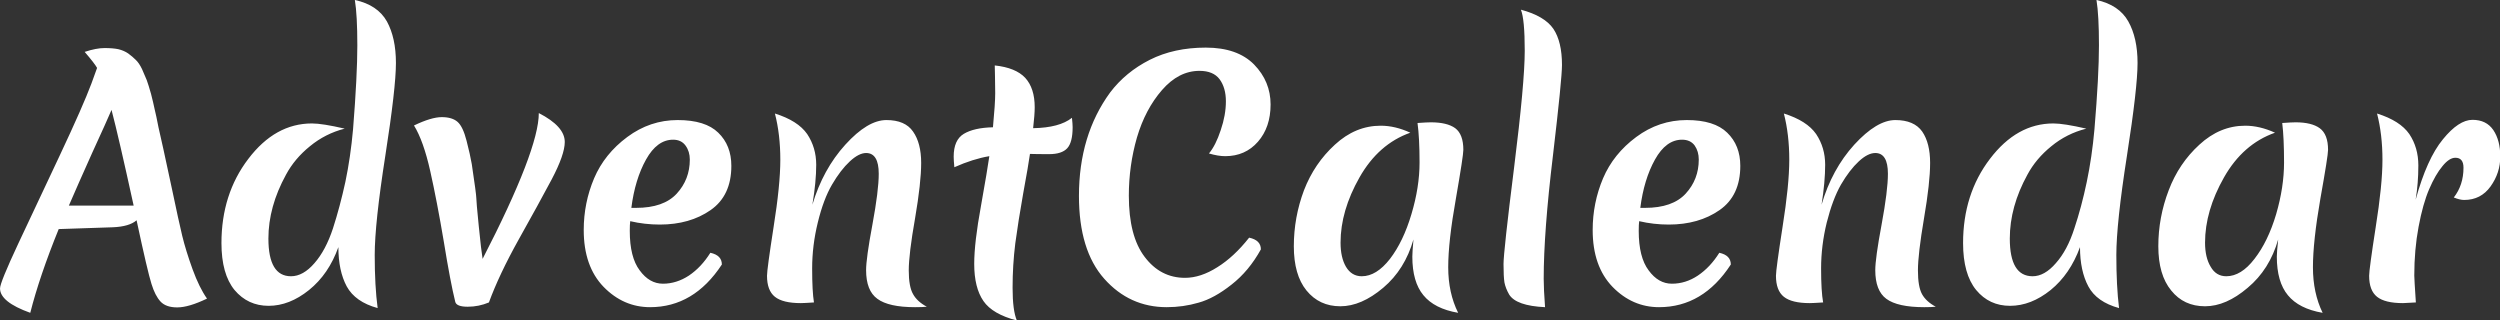<svg data-v-423bf9ae="" xmlns="http://www.w3.org/2000/svg" viewBox="0 0 468.066 60" class="font"><rect x="0" y="0" width="468.066" height="60" fill="#333333" stroke="none"/><!----><!----><!----><g data-v-423bf9ae="" id="38c09f59-25b4-479e-851e-d77197747169" fill="white" transform="matrix(4.226,0,0,4.226,1.188,-8.583)"><path d="M-0.28 14.81L-0.28 14.81L-0.28 14.81Q-0.28 14.55 0.53 12.82L0.53 12.82L0.53 12.82Q1.34 11.10 2.37 8.91L2.37 8.91L2.37 8.91Q3.40 6.72 3.77 5.73L3.77 5.73L4.02 5.04L4.02 5.04Q3.91 4.84 3.47 4.33L3.47 4.33L3.47 4.33Q3.98 4.16 4.35 4.16L4.35 4.16L4.35 4.16Q4.72 4.16 4.96 4.21L4.96 4.21L4.96 4.21Q5.21 4.27 5.40 4.40L5.40 4.40L5.40 4.40Q5.59 4.54 5.73 4.68L5.73 4.68L5.73 4.68Q5.88 4.82 6.01 5.09L6.01 5.09L6.01 5.09Q6.13 5.36 6.22 5.58L6.22 5.58L6.22 5.58Q6.30 5.80 6.41 6.19L6.41 6.19L6.41 6.19Q6.51 6.58 6.57 6.87L6.57 6.87L6.57 6.87Q6.64 7.15 6.74 7.67L6.74 7.67L6.74 7.67Q6.85 8.18 6.96 8.65L6.96 8.65L6.96 8.65Q7.07 9.13 7.35 10.46L7.35 10.46L7.35 10.46Q7.63 11.80 7.79 12.47L7.79 12.47L7.79 12.47Q7.95 13.13 8.25 13.96L8.25 13.96L8.25 13.96Q8.55 14.78 8.89 15.26L8.89 15.26L8.89 15.26Q8.08 15.65 7.57 15.65L7.57 15.65L7.57 15.65Q7.07 15.65 6.83 15.39L6.83 15.39L6.83 15.39Q6.59 15.13 6.43 14.61L6.43 14.61L6.43 14.61Q6.26 14.08 5.77 11.79L5.77 11.79L5.77 11.79Q5.45 12.07 4.72 12.10L4.72 12.10L2.32 12.18L2.32 12.18Q1.47 14.27 1.06 15.89L1.06 15.89L1.06 15.89Q-0.28 15.41-0.28 14.81ZM4.66 6.90L4.66 6.90L4.66 6.90Q4.47 7.35 3.80 8.81L3.80 8.81L3.80 8.81Q3.14 10.28 2.77 11.14L2.77 11.14L5.64 11.14L5.64 11.14Q4.98 8.12 4.66 6.90ZM11.61 12.60L11.61 12.60L11.61 12.60Q11.61 14.27 12.61 14.27L12.61 14.27L12.61 14.27Q13.15 14.27 13.65 13.69L13.65 13.69L13.65 13.69Q14.15 13.12 14.47 12.15L14.47 12.15L14.47 12.15Q14.78 11.19 15.02 10.09L15.02 10.09L15.02 10.09Q15.25 8.99 15.36 7.76L15.36 7.76L15.36 7.76Q15.55 5.38 15.55 4.04L15.55 4.04L15.55 4.04Q15.55 2.70 15.44 2.03L15.44 2.03L15.44 2.03Q16.45 2.25 16.86 2.98L16.86 2.98L16.86 2.98Q17.26 3.71 17.26 4.82L17.26 4.82L17.26 4.82Q17.26 5.92 16.79 8.93L16.79 8.93L16.79 8.93Q16.32 11.94 16.32 13.33L16.32 13.33L16.32 13.33Q16.32 14.71 16.45 15.68L16.45 15.68L16.45 15.68Q15.46 15.41 15.08 14.72L15.08 14.72L15.08 14.72Q14.71 14.03 14.71 12.98L14.71 12.98L14.71 12.98Q14.28 14.18 13.41 14.88L13.41 14.88L13.41 14.88Q12.54 15.58 11.62 15.58L11.62 15.58L11.62 15.58Q10.70 15.58 10.11 14.88L10.11 14.88L10.11 14.88Q9.53 14.17 9.53 12.80L9.53 12.80L9.53 12.80Q9.53 10.63 10.72 9.07L10.72 9.07L10.72 9.07Q11.91 7.50 13.54 7.50L13.54 7.50L13.54 7.50Q14 7.50 14.99 7.73L14.99 7.73L14.99 7.73Q14.13 7.95 13.45 8.51L13.45 8.51L13.45 8.51Q12.77 9.06 12.39 9.77L12.39 9.77L12.39 9.77Q11.61 11.19 11.61 12.60ZM21.38 15.43L21.38 15.43L21.38 15.43Q20.93 15.62 20.44 15.62L20.44 15.62L20.44 15.62Q19.95 15.62 19.89 15.41L19.89 15.41L19.89 15.41Q19.67 14.52 19.38 12.73L19.38 12.73L19.38 12.73Q19.08 10.95 18.78 9.61L18.78 9.61L18.78 9.61Q18.48 8.27 18.06 7.59L18.06 7.59L18.06 7.59Q18.83 7.22 19.29 7.22L19.29 7.22L19.29 7.22Q19.75 7.22 19.99 7.43L19.99 7.43L19.99 7.43Q20.23 7.64 20.39 8.27L20.39 8.27L20.39 8.27Q20.55 8.89 20.62 9.30L20.62 9.30L20.62 9.30Q20.82 10.64 20.82 10.79L20.82 10.79L20.82 10.79Q20.82 10.95 20.93 12.05L20.93 12.05L20.93 12.05Q21.04 13.15 21.10 13.50L21.10 13.50L21.10 13.50Q23.59 8.67 23.59 7.04L23.59 7.04L23.59 7.04Q24.74 7.63 24.74 8.32L24.74 8.32L24.74 8.32Q24.74 8.88 24.16 9.98L24.16 9.98L24.16 9.98Q23.58 11.07 22.70 12.64L22.70 12.64L22.70 12.64Q21.83 14.20 21.38 15.43ZM28.95 11.98L28.95 11.98L28.95 11.98Q28.28 11.98 27.64 11.83L27.64 11.83L27.64 11.83Q27.62 11.97 27.62 12.26L27.62 12.26L27.62 12.26Q27.62 13.43 28.06 14.01L28.06 14.01L28.06 14.01Q28.49 14.60 29.09 14.60L29.09 14.60L29.09 14.60Q29.69 14.60 30.24 14.24L30.24 14.24L30.24 14.24Q30.79 13.87 31.19 13.23L31.19 13.23L31.19 13.23Q31.70 13.34 31.70 13.75L31.70 13.75L31.70 13.75Q30.46 15.64 28.52 15.64L28.52 15.64L28.52 15.64Q27.34 15.64 26.46 14.74L26.46 14.74L26.46 14.74Q25.58 13.83 25.58 12.22L25.58 12.22L25.58 12.22Q25.58 11.02 26.04 9.93L26.04 9.93L26.04 9.93Q26.50 8.85 27.51 8.10L27.51 8.10L27.51 8.10Q28.52 7.35 29.74 7.35L29.74 7.35L29.74 7.35Q30.97 7.35 31.54 7.91L31.54 7.91L31.54 7.91Q32.12 8.47 32.12 9.38L32.12 9.38L32.12 9.38Q32.12 10.70 31.20 11.34L31.20 11.34L31.20 11.34Q30.28 11.98 28.95 11.98ZM29.54 8.22L29.54 8.22L29.54 8.22Q28.83 8.22 28.34 9.10L28.34 9.10L28.34 9.10Q27.85 9.98 27.69 11.24L27.69 11.24L27.90 11.24L27.90 11.24Q29.12 11.24 29.70 10.61L29.70 10.61L29.70 10.61Q30.28 9.98 30.28 9.10L30.28 9.10L30.28 9.10Q30.28 8.74 30.09 8.48L30.09 8.48L30.09 8.48Q29.90 8.22 29.54 8.22ZM38.99 7.35L38.99 7.35L38.99 7.35Q39.82 7.35 40.17 7.86L40.17 7.86L40.17 7.86Q40.53 8.37 40.53 9.25L40.53 9.25L40.53 9.25Q40.53 10.12 40.26 11.70L40.26 11.70L40.26 11.70Q39.98 13.29 39.98 14.01L39.98 14.01L39.98 14.01Q39.98 14.73 40.17 15.06L40.17 15.06L40.17 15.06Q40.35 15.39 40.78 15.62L40.78 15.62L40.78 15.62Q40.60 15.64 40.26 15.64L40.26 15.64L40.26 15.64Q39.09 15.64 38.59 15.27L38.59 15.27L38.59 15.27Q38.09 14.91 38.09 14L38.09 14L38.09 14Q38.09 13.48 38.37 11.98L38.37 11.98L38.37 11.98Q38.65 10.47 38.65 9.73L38.65 9.73L38.65 9.73Q38.65 8.81 38.09 8.81L38.09 8.81L38.09 8.81Q37.77 8.81 37.37 9.18L37.37 9.18L37.37 9.18Q36.96 9.56 36.58 10.21L36.58 10.21L36.58 10.21Q36.20 10.86 35.95 11.89L35.95 11.89L35.95 11.89Q35.70 12.91 35.70 13.92L35.70 13.92L35.70 13.92Q35.70 14.94 35.78 15.43L35.78 15.43L35.78 15.43Q35.34 15.46 35.20 15.46L35.20 15.46L35.20 15.46Q34.40 15.46 34.05 15.18L34.05 15.18L34.05 15.18Q33.70 14.90 33.70 14.25L33.70 14.25L33.70 14.25Q33.70 13.97 33.99 12.10L33.99 12.10L33.99 12.10Q34.29 10.22 34.29 9.11L34.29 9.11L34.29 9.11Q34.29 7.99 34.05 7.06L34.05 7.06L34.05 7.06Q35.07 7.38 35.48 7.97L35.48 7.97L35.48 7.97Q35.88 8.57 35.88 9.33L35.88 9.33L35.88 9.33Q35.88 10.09 35.71 11.10L35.71 11.10L35.71 11.10Q36.18 9.53 37.17 8.44L37.17 8.44L37.17 8.44Q38.16 7.35 38.99 7.35ZM45.05 10.60L45.05 10.60L45.05 10.60Q44.83 11.84 44.70 12.81L44.70 12.81L44.70 12.81Q44.58 13.78 44.58 14.78L44.58 14.78L44.58 14.78Q44.58 15.79 44.77 16.23L44.77 16.23L44.77 16.23Q43.69 15.95 43.29 15.37L43.29 15.37L43.29 15.37Q42.88 14.78 42.88 13.72L42.88 13.72L42.88 13.72Q42.88 12.78 43.18 11.15L43.18 11.15L43.18 11.15Q43.47 9.52 43.55 8.95L43.55 8.95L43.55 8.95Q42.83 9.07 42 9.44L42 9.44L42 9.44Q41.97 9.13 41.97 8.97L41.97 8.97L41.97 8.97Q41.97 8.23 42.42 7.96L42.42 7.96L42.42 7.96Q42.87 7.69 43.71 7.67L43.71 7.67L43.71 7.67Q43.81 6.62 43.81 6.16L43.81 6.16L43.81 6.16Q43.81 5.70 43.80 5.39L43.80 5.39L43.80 5.39Q43.79 5.08 43.79 4.93L43.79 4.93L43.79 4.93Q44.72 5.03 45.14 5.48L45.14 5.48L45.14 5.48Q45.56 5.94 45.56 6.78L45.56 6.78L45.56 6.78Q45.56 7.11 45.49 7.71L45.49 7.71L45.49 7.71Q46.66 7.69 47.21 7.25L47.21 7.25L47.21 7.25Q47.24 7.53 47.24 7.67L47.24 7.67L47.24 7.67Q47.24 8.34 47.00 8.60L47.00 8.60L47.00 8.60Q46.76 8.86 46.20 8.86L46.20 8.86L46.20 8.86Q45.64 8.86 45.35 8.85L45.35 8.85L45.35 8.85Q45.28 9.35 45.05 10.60ZM51.41 15.64L51.41 15.64L51.41 15.64Q49.76 15.64 48.64 14.38L48.64 14.38L48.64 14.38Q47.52 13.12 47.52 10.71L47.52 10.71L47.52 10.71Q47.52 8.02 48.90 6.13L48.90 6.13L48.90 6.13Q49.59 5.22 50.66 4.68L50.66 4.68L50.66 4.68Q51.73 4.14 53.14 4.14L53.14 4.14L53.14 4.14Q54.54 4.14 55.28 4.89L55.28 4.89L55.28 4.89Q56.01 5.64 56.01 6.66L56.01 6.66L56.01 6.66Q56.01 7.67 55.45 8.31L55.45 8.31L55.45 8.31Q54.89 8.95 54.00 8.95L54.00 8.95L54.00 8.95Q53.69 8.95 53.28 8.83L53.28 8.83L53.28 8.83Q53.58 8.47 53.80 7.80L53.80 7.80L53.80 7.80Q54.03 7.13 54.03 6.52L54.03 6.52L54.03 6.52Q54.03 5.92 53.75 5.54L53.75 5.54L53.75 5.54Q53.47 5.17 52.86 5.17L52.86 5.17L52.86 5.17Q51.94 5.17 51.20 6.02L51.20 6.02L51.20 6.02Q50.46 6.87 50.09 8.12L50.09 8.12L50.09 8.12Q49.73 9.37 49.73 10.70L49.73 10.70L49.73 10.70Q49.73 12.49 50.43 13.41L50.43 13.41L50.43 13.41Q51.13 14.34 52.22 14.34L52.22 14.34L52.22 14.34Q52.91 14.34 53.65 13.87L53.65 13.87L53.65 13.87Q54.39 13.41 55.06 12.56L55.06 12.56L55.06 12.56Q55.58 12.67 55.58 13.08L55.58 13.08L55.58 13.08Q55.05 14.04 54.28 14.64L54.28 14.64L54.28 14.64Q53.51 15.25 52.82 15.44L52.82 15.44L52.82 15.44Q52.14 15.64 51.41 15.64ZM59.11 12.78L59.11 12.78L59.11 12.78Q59.11 13.44 59.35 13.85L59.35 13.85L59.35 13.85Q59.60 14.27 60.05 14.27L60.05 14.27L60.05 14.27Q60.70 14.27 61.30 13.50L61.30 13.50L61.30 13.50Q61.89 12.73 62.25 11.52L62.25 11.52L62.25 11.52Q62.61 10.32 62.61 9.23L62.61 9.23L62.61 9.23Q62.61 8.15 62.52 7.48L62.52 7.48L62.52 7.48Q62.94 7.45 63.11 7.45L63.11 7.45L63.11 7.45Q63.83 7.45 64.19 7.71L64.19 7.71L64.19 7.71Q64.55 7.98 64.55 8.67L64.55 8.67L64.55 8.67Q64.55 8.93 64.22 10.83L64.22 10.83L64.22 10.83Q63.88 12.73 63.88 13.87L63.88 13.87L63.88 13.87Q63.88 15.01 64.32 15.89L64.32 15.89L64.32 15.89Q63.27 15.71 62.78 15.11L62.78 15.11L62.78 15.11Q62.29 14.52 62.29 13.40L62.29 13.40L62.29 13.40Q62.29 13.20 62.34 12.64L62.34 12.64L62.34 12.64Q61.96 13.97 61.00 14.78L61.00 14.78L61.00 14.78Q60.03 15.60 59.10 15.60L59.10 15.60L59.10 15.60Q58.17 15.60 57.60 14.90L57.60 14.90L57.60 14.90Q57.04 14.21 57.04 12.94L57.04 12.94L57.04 12.94Q57.04 11.66 57.49 10.46L57.49 10.46L57.49 10.46Q57.95 9.27 58.86 8.44L58.86 8.44L58.86 8.44Q59.77 7.60 60.89 7.60L60.89 7.60L60.89 7.60Q61.53 7.60 62.20 7.91L62.20 7.91L62.20 7.91Q60.79 8.41 59.95 9.89L59.95 9.89L59.95 9.89Q59.11 11.37 59.11 12.78ZM66.58 15.08L66.58 15.08Q66.42 14.80 66.37 14.54L66.37 14.54L66.37 14.54Q66.33 14.28 66.33 13.73L66.33 13.73L66.33 13.73Q66.33 13.19 66.80 9.44L66.80 9.44L66.80 9.44Q67.27 5.68 67.27 4.28L67.27 4.28L67.27 4.28Q67.27 2.88 67.10 2.46L67.10 2.46L67.10 2.46Q68.15 2.74 68.54 3.31L68.54 3.31L68.54 3.31Q68.92 3.88 68.92 4.91L68.92 4.91L68.92 4.91Q68.92 5.53 68.52 8.92L68.52 8.92L68.52 8.92Q68.11 12.31 68.11 14.38L68.11 14.38L68.11 14.38Q68.11 14.83 68.17 15.64L68.17 15.64L68.17 15.64Q66.89 15.58 66.58 15.08L66.58 15.08ZM73.65 11.98L73.65 11.98L73.65 11.98Q72.98 11.98 72.34 11.83L72.34 11.83L72.34 11.83Q72.32 11.97 72.32 12.26L72.32 12.26L72.32 12.26Q72.32 13.43 72.76 14.01L72.76 14.01L72.76 14.01Q73.19 14.60 73.79 14.60L73.79 14.60L73.79 14.60Q74.40 14.60 74.94 14.24L74.94 14.24L74.94 14.24Q75.49 13.87 75.89 13.23L75.89 13.23L75.89 13.23Q76.40 13.34 76.40 13.75L76.40 13.75L76.40 13.75Q75.17 15.64 73.22 15.64L73.22 15.64L73.22 15.64Q72.04 15.64 71.16 14.74L71.16 14.74L71.16 14.74Q70.28 13.83 70.28 12.22L70.28 12.22L70.28 12.22Q70.28 11.02 70.74 9.93L70.74 9.93L70.74 9.93Q71.20 8.85 72.21 8.10L72.21 8.10L72.21 8.10Q73.22 7.35 74.45 7.35L74.45 7.35L74.45 7.35Q75.67 7.35 76.24 7.91L76.24 7.91L76.24 7.91Q76.82 8.47 76.82 9.38L76.82 9.38L76.82 9.38Q76.82 10.70 75.90 11.34L75.90 11.34L75.90 11.34Q74.98 11.98 73.65 11.98ZM74.24 8.22L74.24 8.22L74.24 8.22Q73.53 8.22 73.04 9.10L73.04 9.10L73.04 9.10Q72.55 9.98 72.39 11.24L72.39 11.24L72.60 11.24L72.60 11.24Q73.82 11.24 74.40 10.61L74.40 10.61L74.40 10.61Q74.98 9.98 74.98 9.10L74.98 9.10L74.98 9.10Q74.98 8.74 74.80 8.48L74.80 8.48L74.80 8.48Q74.61 8.22 74.24 8.22ZM83.69 7.35L83.69 7.35L83.69 7.35Q84.52 7.35 84.88 7.86L84.88 7.86L84.88 7.86Q85.23 8.37 85.23 9.25L85.23 9.25L85.23 9.25Q85.23 10.12 84.96 11.70L84.96 11.70L84.96 11.70Q84.69 13.29 84.69 14.01L84.69 14.01L84.69 14.01Q84.69 14.73 84.87 15.06L84.87 15.06L84.87 15.06Q85.05 15.39 85.48 15.62L85.48 15.62L85.48 15.62Q85.30 15.64 84.97 15.64L84.97 15.64L84.97 15.64Q83.79 15.64 83.29 15.27L83.29 15.27L83.29 15.27Q82.80 14.91 82.80 14L82.80 14L82.80 14Q82.80 13.48 83.08 11.98L83.08 11.98L83.08 11.98Q83.36 10.47 83.36 9.73L83.36 9.73L83.36 9.73Q83.36 8.81 82.80 8.81L82.80 8.81L82.80 8.81Q82.47 8.81 82.07 9.18L82.07 9.18L82.07 9.18Q81.66 9.56 81.28 10.21L81.28 10.21L81.28 10.21Q80.91 10.86 80.65 11.89L80.65 11.89L80.65 11.89Q80.40 12.91 80.40 13.92L80.40 13.92L80.40 13.92Q80.40 14.94 80.49 15.43L80.49 15.43L80.49 15.43Q80.04 15.46 79.90 15.46L79.90 15.46L79.90 15.46Q79.10 15.46 78.75 15.18L78.75 15.18L78.75 15.18Q78.40 14.90 78.40 14.25L78.40 14.25L78.40 14.25Q78.40 13.97 78.69 12.10L78.69 12.10L78.69 12.10Q78.99 10.22 78.99 9.11L78.99 9.11L78.99 9.11Q78.99 7.99 78.75 7.06L78.75 7.06L78.75 7.06Q79.77 7.38 80.18 7.97L80.18 7.97L80.18 7.97Q80.58 8.57 80.58 9.33L80.58 9.33L80.58 9.33Q80.58 10.09 80.42 11.10L80.42 11.10L80.42 11.10Q80.88 9.53 81.87 8.44L81.87 8.44L81.87 8.44Q82.87 7.35 83.69 7.35ZM88.76 12.60L88.76 12.60L88.76 12.60Q88.76 14.27 89.77 14.27L89.77 14.27L89.77 14.27Q90.30 14.27 90.80 13.69L90.80 13.69L90.80 13.69Q91.31 13.12 91.62 12.15L91.62 12.15L91.62 12.15Q91.94 11.19 92.17 10.09L92.17 10.09L92.17 10.09Q92.40 8.99 92.51 7.76L92.51 7.76L92.51 7.76Q92.71 5.38 92.71 4.04L92.71 4.04L92.71 4.04Q92.71 2.70 92.60 2.03L92.60 2.03L92.60 2.03Q93.60 2.25 94.01 2.98L94.01 2.98L94.01 2.98Q94.42 3.71 94.42 4.82L94.42 4.82L94.42 4.82Q94.42 5.92 93.95 8.93L93.95 8.93L93.95 8.93Q93.48 11.94 93.48 13.33L93.48 13.33L93.48 13.33Q93.48 14.71 93.60 15.68L93.60 15.68L93.60 15.68Q92.61 15.41 92.24 14.72L92.24 14.72L92.24 14.72Q91.87 14.03 91.87 12.98L91.87 12.98L91.87 12.98Q91.43 14.18 90.57 14.88L90.57 14.88L90.57 14.88Q89.70 15.58 88.77 15.58L88.77 15.58L88.77 15.58Q87.85 15.58 87.27 14.88L87.27 14.88L87.27 14.88Q86.69 14.17 86.69 12.80L86.69 12.80L86.69 12.80Q86.69 10.63 87.88 9.07L87.88 9.07L87.88 9.07Q89.07 7.50 90.69 7.50L90.69 7.50L90.69 7.50Q91.15 7.50 92.15 7.73L92.15 7.73L92.15 7.73Q91.28 7.95 90.60 8.51L90.60 8.51L90.60 8.51Q89.92 9.06 89.54 9.77L89.54 9.77L89.54 9.77Q88.76 11.19 88.76 12.60ZM97.41 12.78L97.41 12.78L97.41 12.78Q97.41 13.44 97.66 13.85L97.66 13.85L97.66 13.85Q97.90 14.27 98.35 14.27L98.35 14.27L98.35 14.27Q99.01 14.27 99.60 13.50L99.60 13.50L99.60 13.50Q100.20 12.73 100.56 11.52L100.56 11.52L100.56 11.52Q100.91 10.32 100.91 9.23L100.91 9.23L100.91 9.23Q100.91 8.15 100.83 7.48L100.83 7.48L100.83 7.48Q101.25 7.45 101.42 7.45L101.42 7.45L101.42 7.45Q102.13 7.45 102.49 7.71L102.49 7.71L102.49 7.71Q102.86 7.98 102.86 8.67L102.86 8.67L102.86 8.67Q102.86 8.93 102.52 10.83L102.52 10.83L102.52 10.83Q102.19 12.73 102.19 13.87L102.19 13.87L102.19 13.87Q102.19 15.01 102.62 15.89L102.62 15.89L102.62 15.89Q101.57 15.71 101.08 15.11L101.08 15.11L101.08 15.11Q100.59 14.52 100.59 13.40L100.59 13.40L100.59 13.40Q100.59 13.20 100.65 12.64L100.65 12.64L100.65 12.64Q100.27 13.97 99.30 14.78L99.30 14.78L99.30 14.78Q98.34 15.60 97.41 15.60L97.41 15.60L97.41 15.60Q96.47 15.60 95.91 14.90L95.91 14.90L95.91 14.90Q95.34 14.21 95.34 12.94L95.34 12.94L95.34 12.94Q95.34 11.66 95.80 10.46L95.80 10.46L95.80 10.46Q96.25 9.27 97.16 8.44L97.16 8.44L97.16 8.44Q98.07 7.60 99.19 7.60L99.19 7.60L99.19 7.60Q99.83 7.60 100.51 7.91L100.51 7.91L100.51 7.91Q99.09 8.41 98.25 9.89L98.25 9.89L98.25 9.89Q97.41 11.37 97.41 12.78ZM106.74 10.88L106.74 10.88Q107.24 9.06 107.95 8.20L107.95 8.20L107.95 8.20Q108.65 7.34 109.26 7.34L109.26 7.34L109.26 7.34Q109.87 7.34 110.18 7.79L110.18 7.79L110.18 7.79Q110.49 8.25 110.49 8.97L110.49 8.97L110.49 8.97Q110.49 9.69 110.06 10.29L110.06 10.29L110.06 10.29Q109.63 10.89 108.89 10.89L108.89 10.89L108.89 10.89Q108.70 10.89 108.43 10.78L108.43 10.78L108.43 10.78Q108.86 10.23 108.86 9.46L108.86 9.46L108.86 9.46Q108.86 9.02 108.50 9.02L108.50 9.02L108.50 9.02Q108.23 9.02 107.93 9.39L107.93 9.39L107.93 9.39Q107.62 9.76 107.34 10.41L107.34 10.41L107.34 10.41Q107.06 11.06 106.87 12.08L106.87 12.08L106.87 12.08Q106.68 13.09 106.68 14.24L106.68 14.24L106.68 14.24Q106.68 14.38 106.75 15.43L106.75 15.43L106.75 15.43Q106.30 15.46 106.18 15.46L106.18 15.46L106.18 15.46Q105.38 15.46 105.03 15.18L105.03 15.18L105.03 15.18Q104.68 14.90 104.68 14.25L104.68 14.25L104.68 14.25Q104.68 13.97 104.97 12.10L104.97 12.10L104.97 12.10Q105.27 10.22 105.27 9.11L105.27 9.11L105.27 9.11Q105.27 7.99 105.03 7.06L105.03 7.06L105.03 7.06Q106.05 7.38 106.46 7.97L106.46 7.97L106.46 7.97Q106.86 8.57 106.86 9.36L106.86 9.36L106.86 9.36Q106.86 10.15 106.74 10.88L106.74 10.88Z"></path></g><!----><!----></svg>